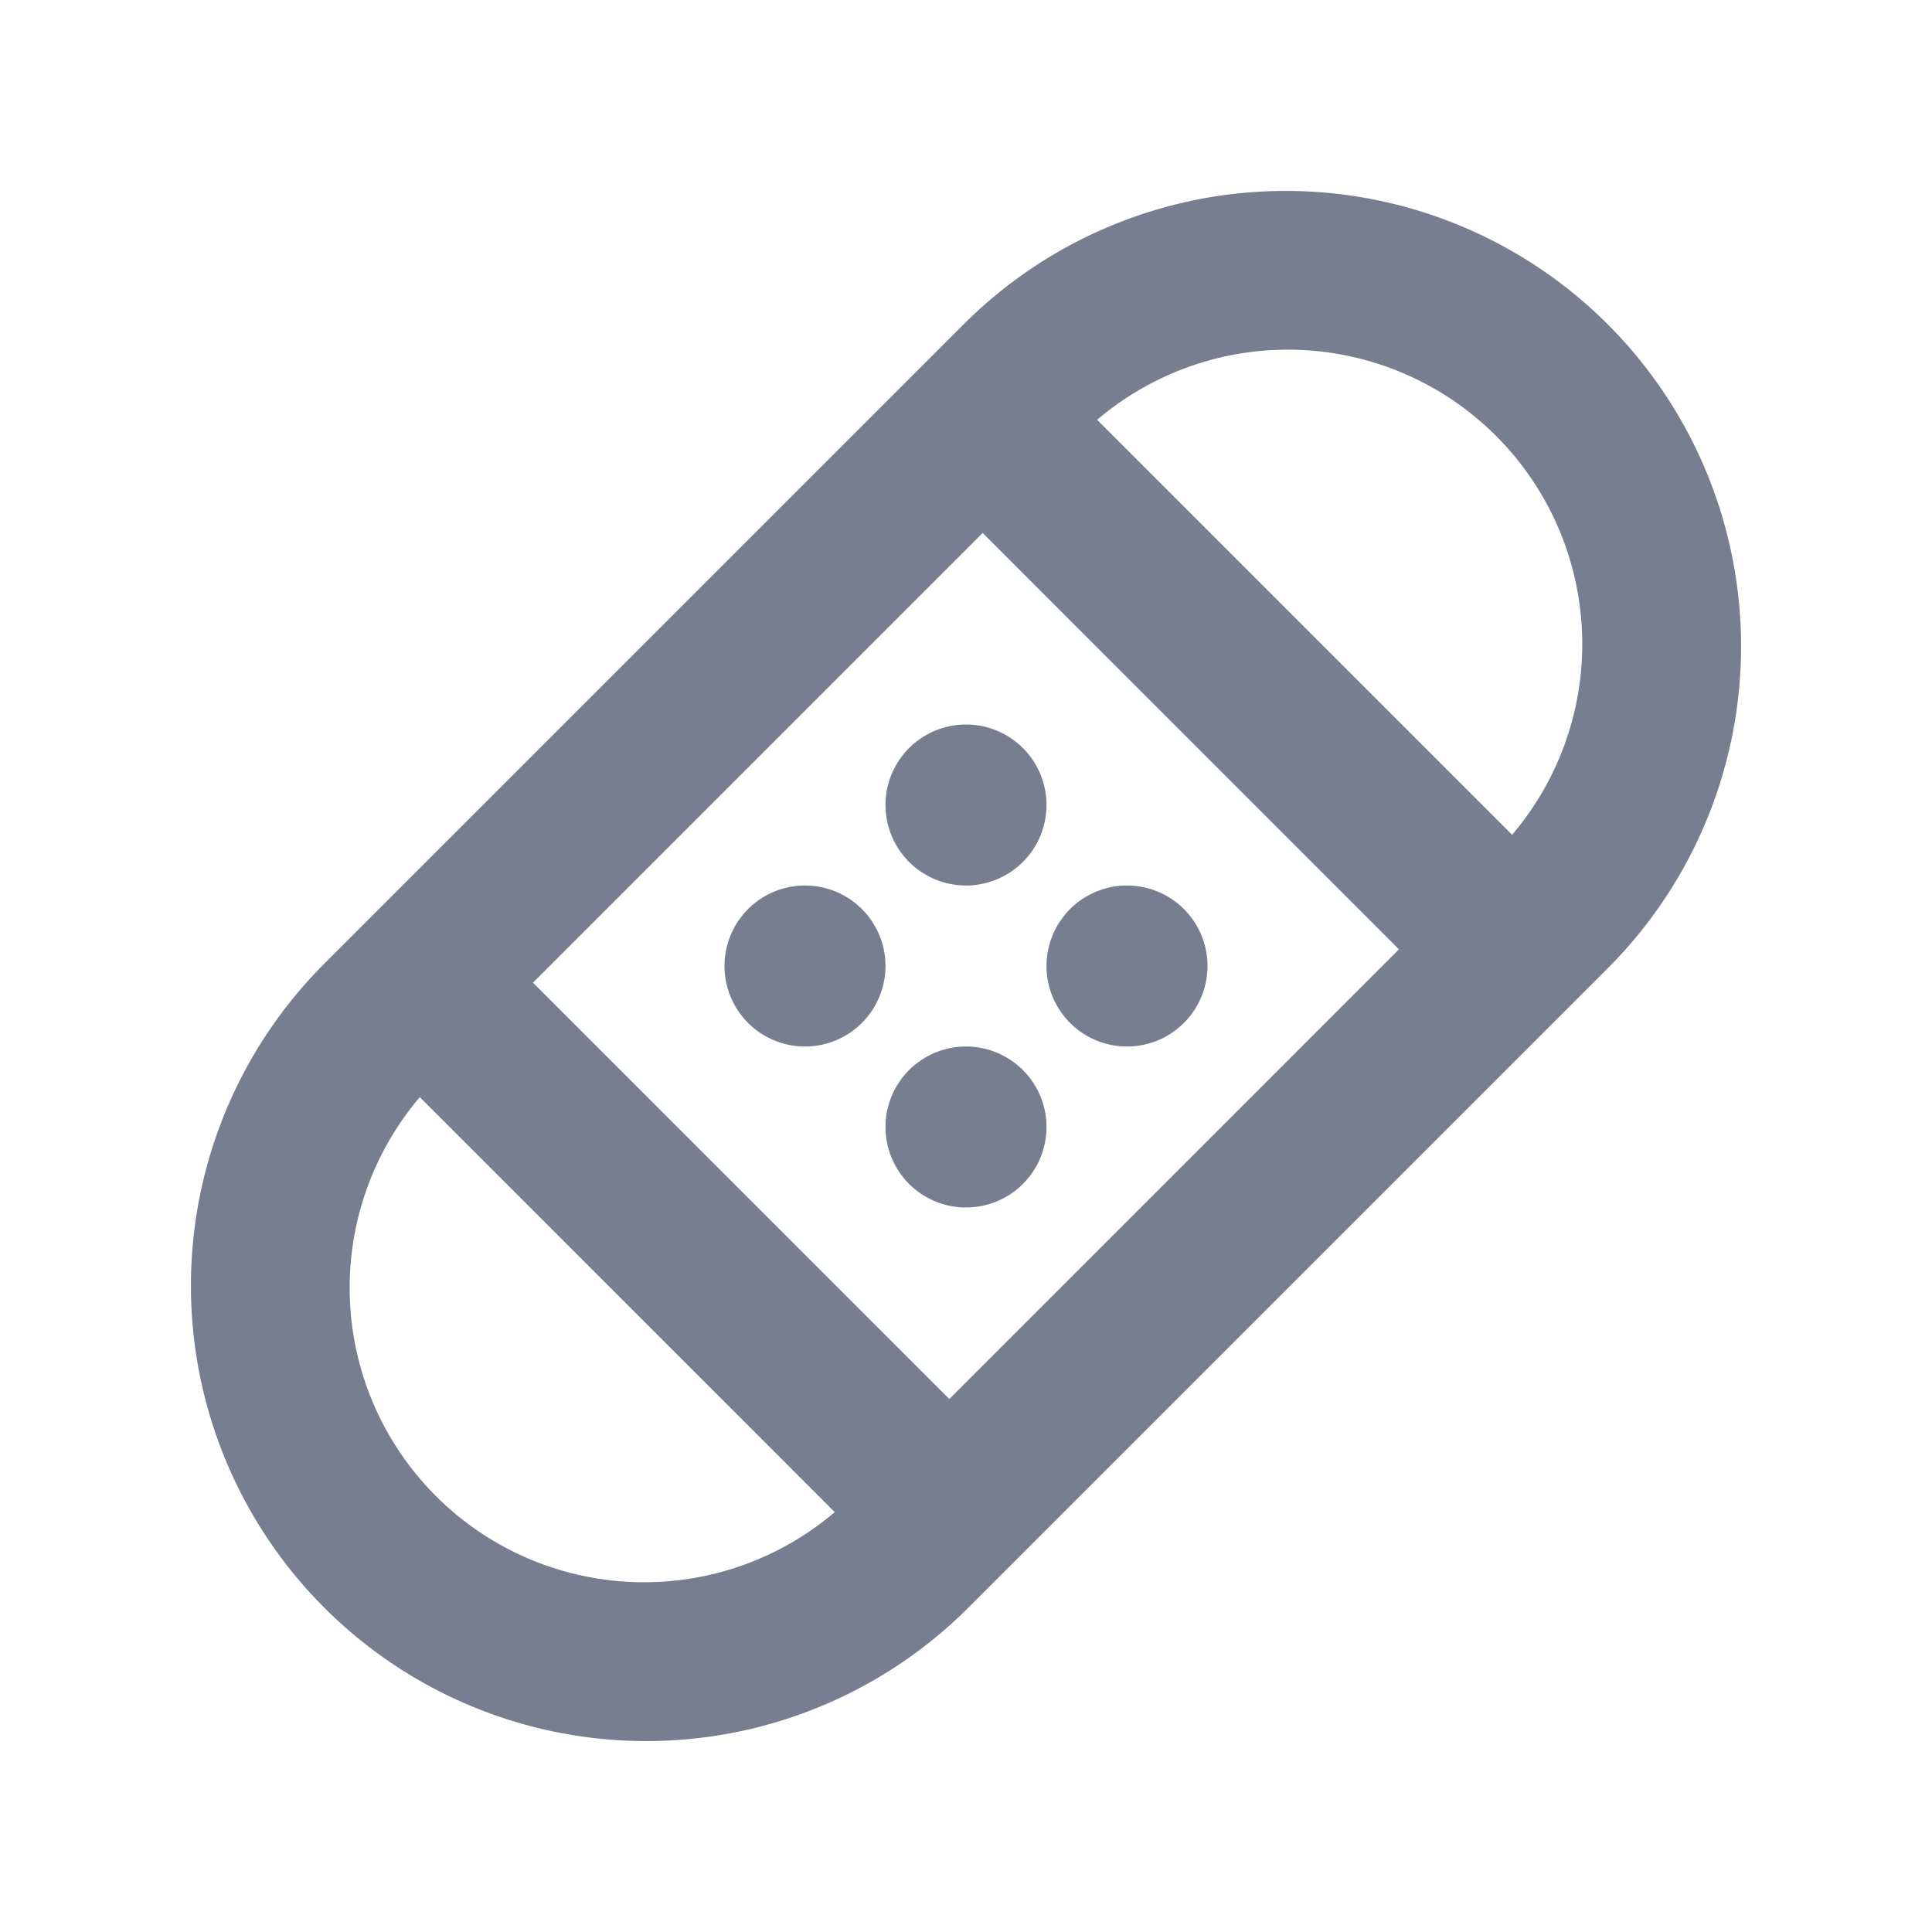 <svg id="icons_Patch_Line" data-name="icons/Patch/Line" xmlns="http://www.w3.org/2000/svg" width="24" height="24" viewBox="0 0 24 24">
  <path id="Shape" d="M9.657,17.657l8-8a5.657,5.657,0,0,0-8-8l-8,8a5.657,5.657,0,0,0,8,8ZM9.45,15.036,15.035,9.45,9.864,4.278,4.278,9.864ZM8.027,16.442,2.872,11.286a3.657,3.657,0,0,0,5.155,5.155ZM11.286,2.872l5.155,5.155a3.657,3.657,0,0,0-5.155-5.155Z" transform="translate(2.343 2.343)" fill="#777e90" fill-rule="evenodd"/>
  <g id="Shape-2" data-name="Shape" transform="translate(9 9)">
    <path id="_83E7335C-756D-4AEC-8F10-E684E2688302" data-name="83E7335C-756D-4AEC-8F10-E684E2688302" d="M1,2A1,1,0,1,0,0,1,1,1,0,0,0,1,2Z" transform="translate(2)" fill="#777e90"/>
    <path id="E8549229-5A0C-4BBA-A203-89037E1DE8BB" d="M1,2A1,1,0,1,0,0,1,1,1,0,0,0,1,2Z" transform="translate(2 4)" fill="#777e90"/>
    <path id="_914910EC-7427-4857-B1F5-17E7165C6043" data-name="914910EC-7427-4857-B1F5-17E7165C6043" d="M2,1A1,1,0,1,1,1,0,1,1,0,0,1,2,1Z" transform="translate(0 2)" fill="#777e90"/>
    <path id="C7691E92-D25A-45D5-A256-38083C1B1DBE" d="M1,2A1,1,0,1,0,0,1,1,1,0,0,0,1,2Z" transform="translate(4 2)" fill="#777e90"/>
  </g>
</svg>
